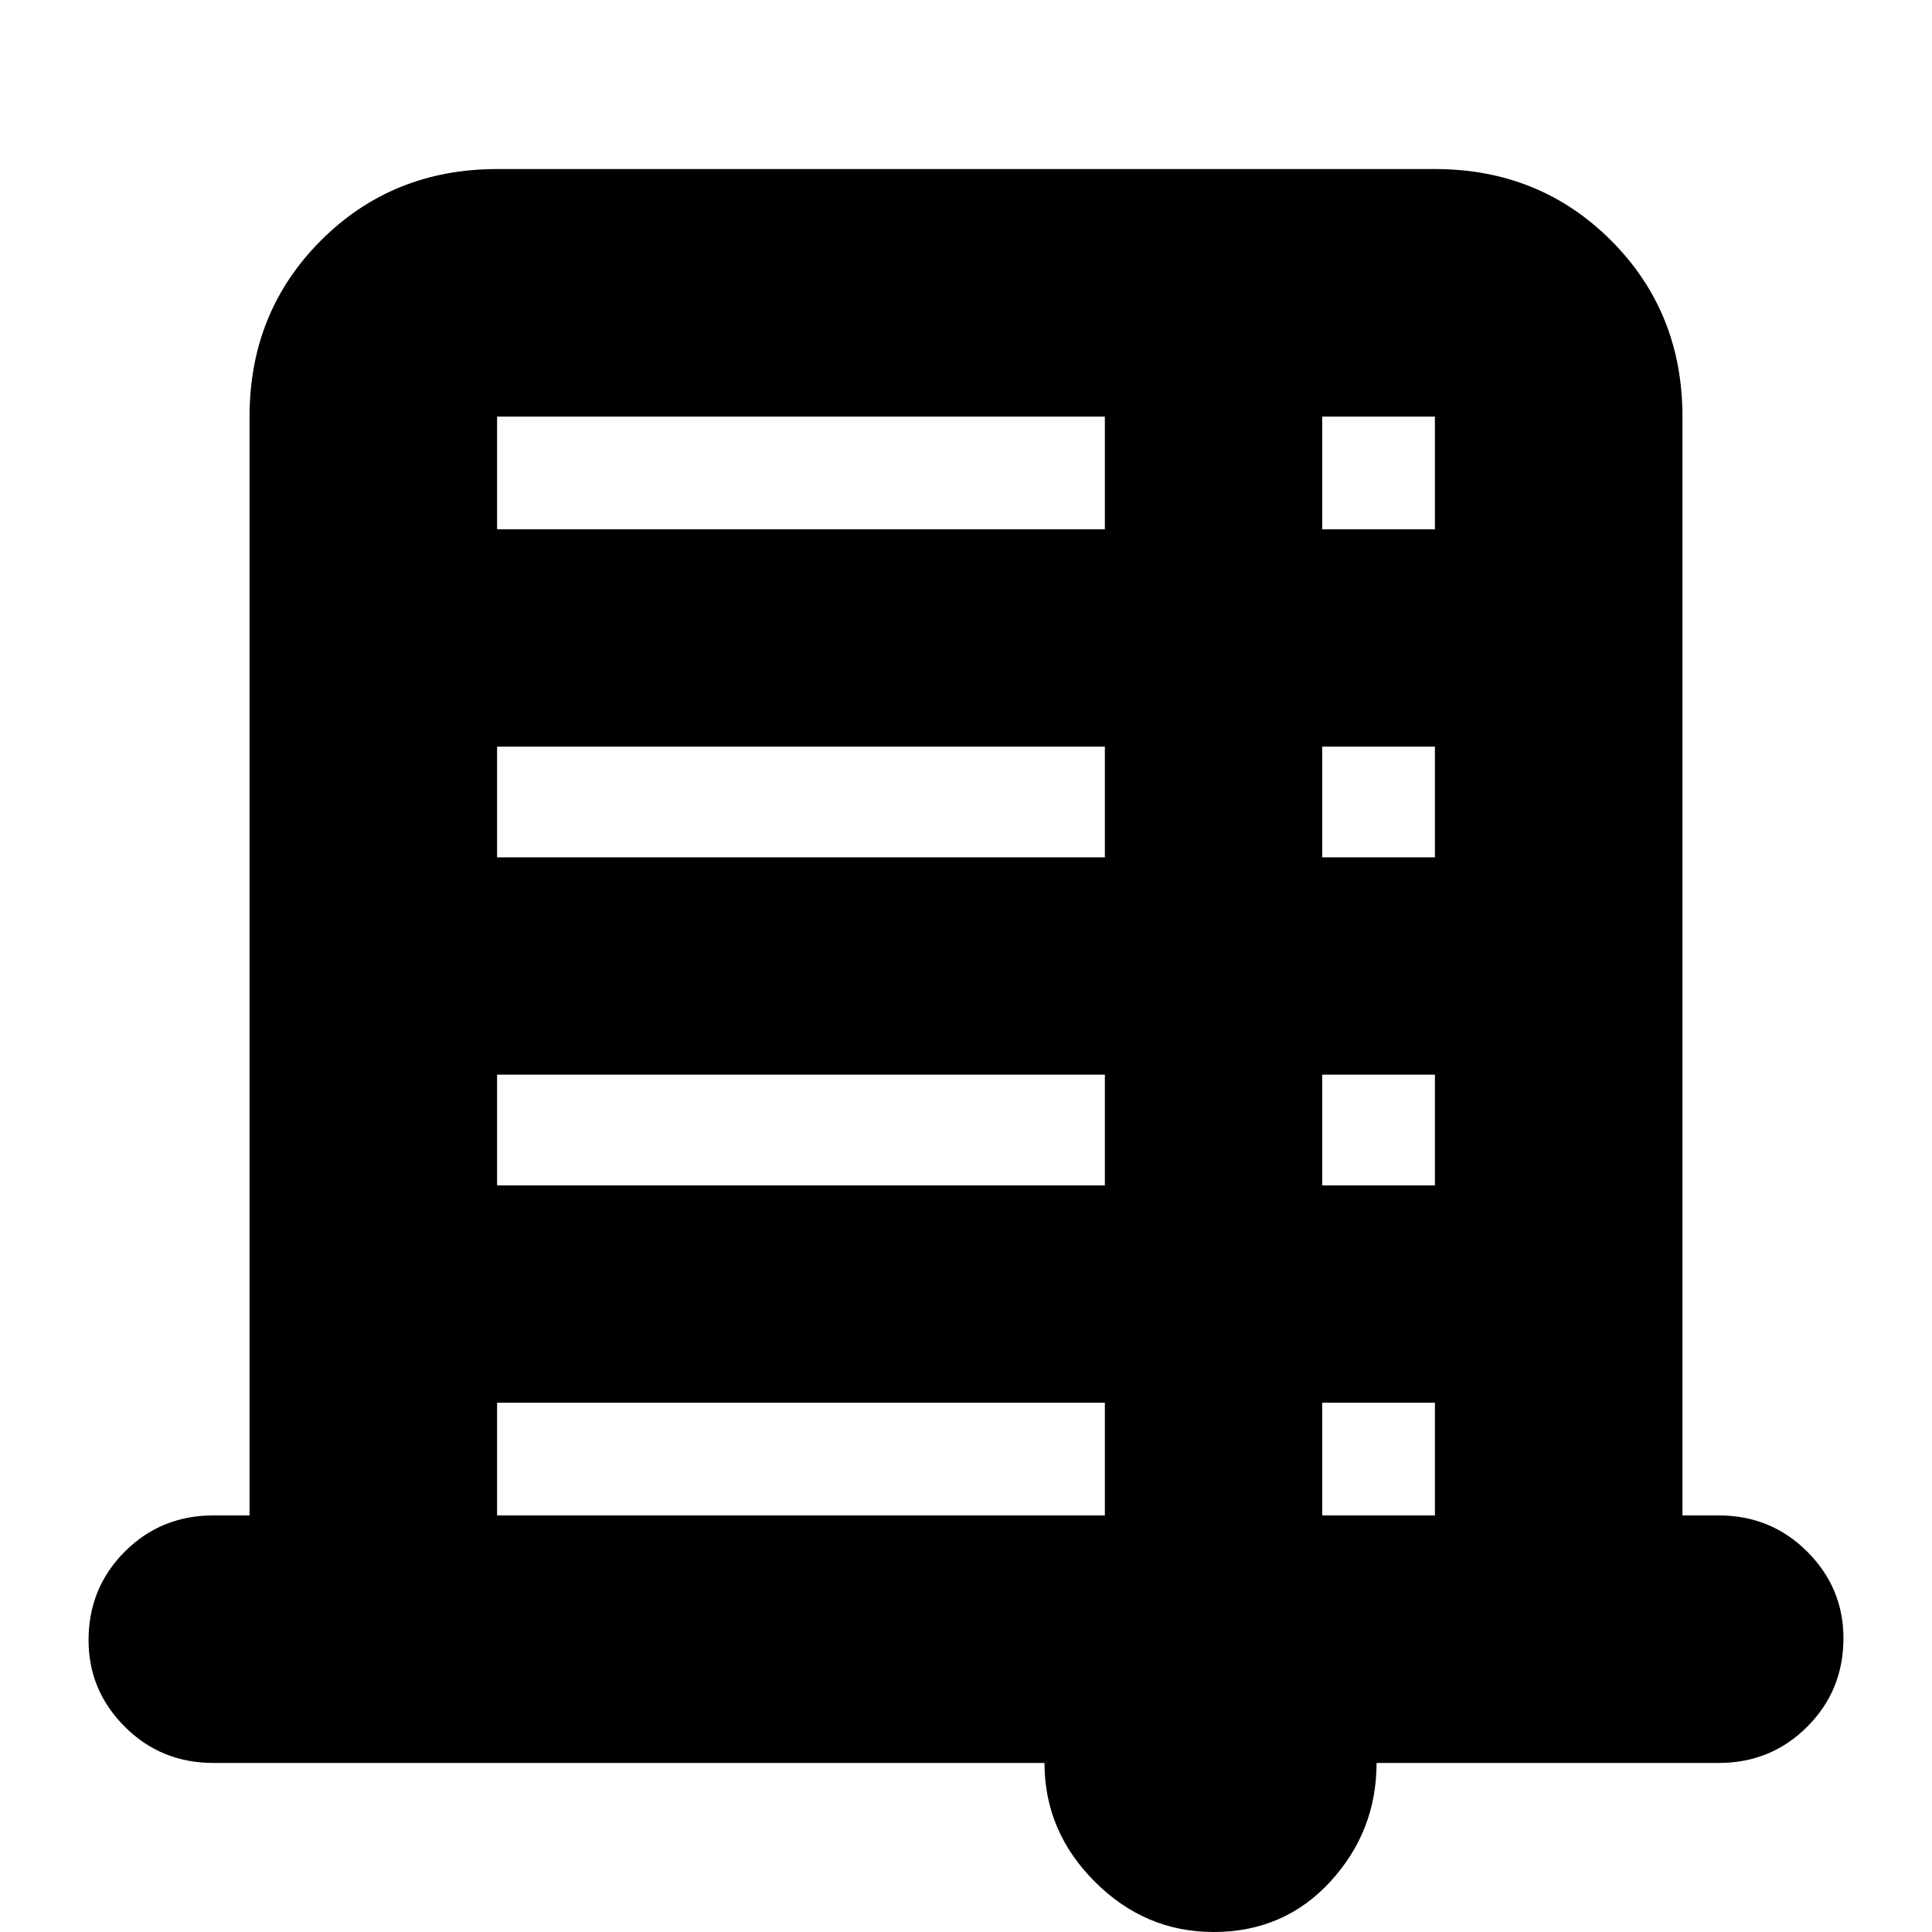 <svg xmlns="http://www.w3.org/2000/svg" height="24" width="24"><path d="M15.075 24q-.85 0-1.475-.625-.625-.625-.625-1.475H2.65q-.65 0-1.1-.45-.45-.45-.45-1.075 0-.65.45-1.1.45-.45 1.1-.45h.45V5.175q0-1.3.887-2.188.888-.887 2.188-.887h11.65q1.3 0 2.188.887.887.888.887 2.188v13.65h.45q.65 0 1.1.45.45.45.45 1.075 0 .65-.45 1.1-.45.45-1.1.45H17.1q0 .85-.575 1.475-.575.625-1.45.625Zm-8.9-17.425h7.55v-1.4h-7.55Zm10.25 0h1.4v-1.4h-1.4ZM6.175 10.65h7.55V9.275h-7.55Zm10.25 0h1.4V9.275h-1.4Zm-10.25 4.075h7.55V13.35h-7.55Zm10.25 0h1.4V13.35h-1.4Zm-10.25 4.1h7.55v-1.4h-7.55Zm10.25 0h1.4v-1.4h-1.4Z"/></svg>
